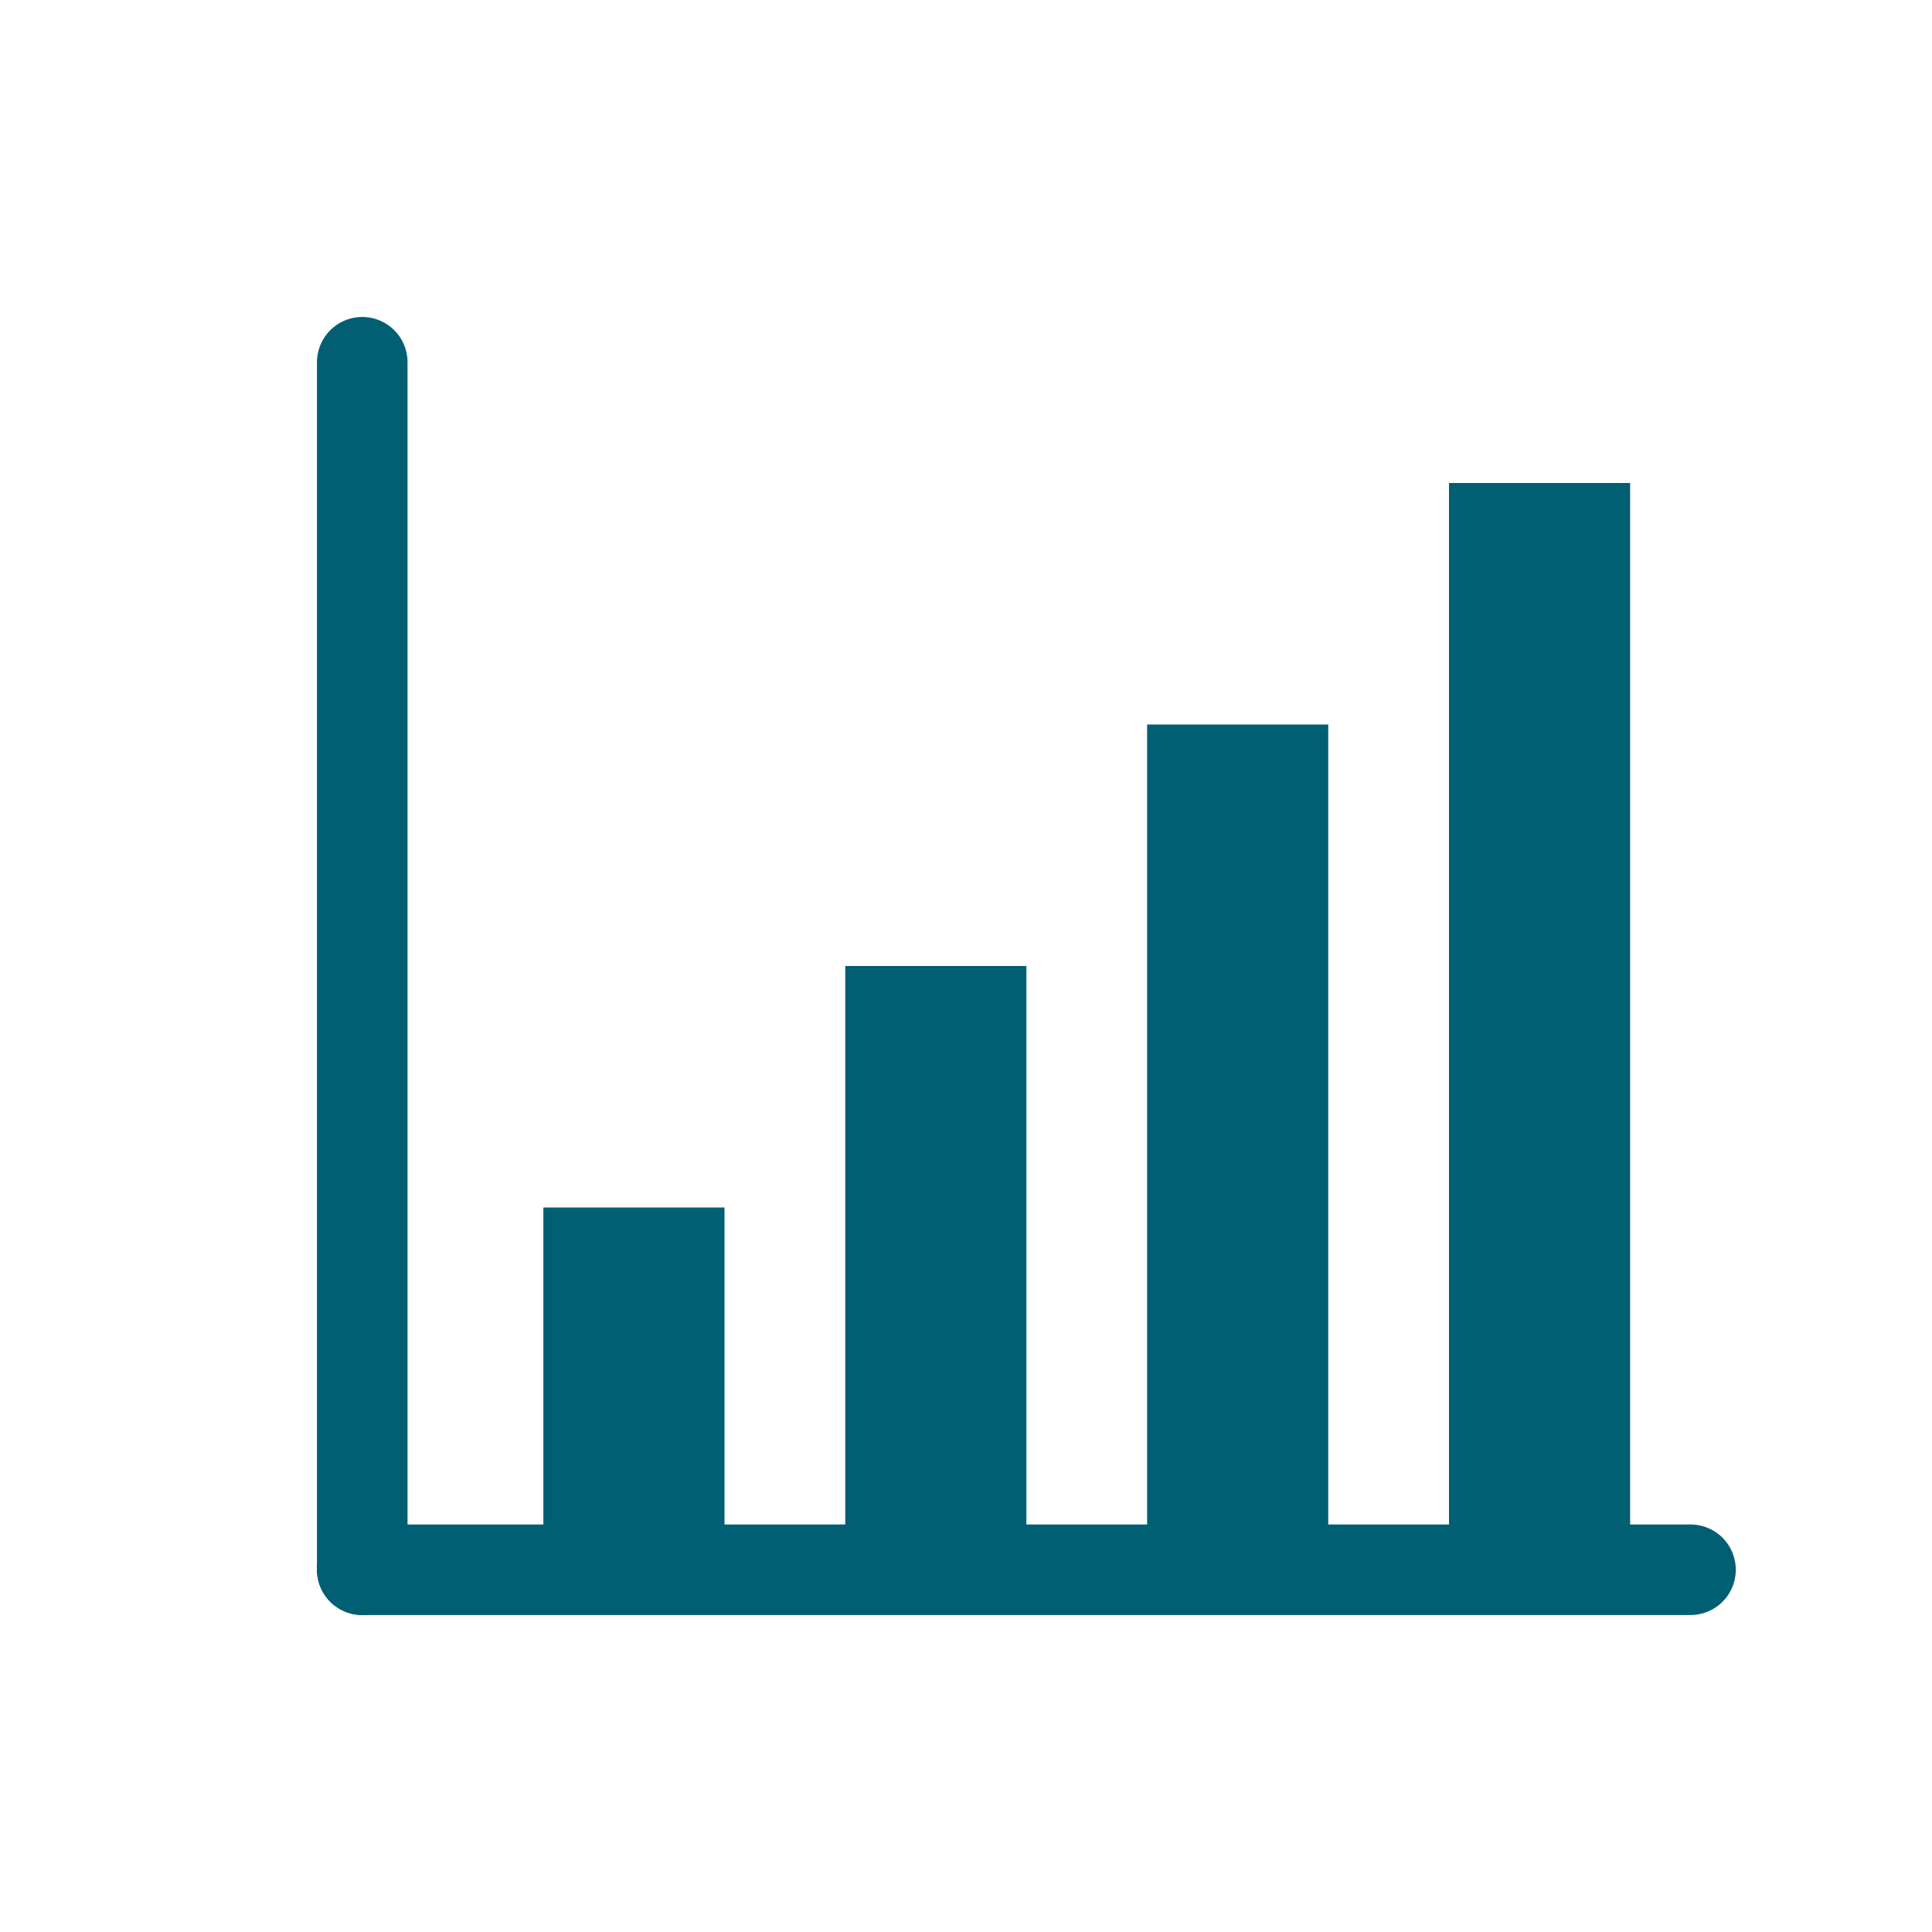 <svg xmlns="http://www.w3.org/2000/svg" width="200" height="200" viewBox="0 0 64 64" fill="none">
  <!-- Eixo Y -->
  <line x1="12" y1="52" x2="12" y2="12" stroke="#005F73" stroke-width="3" stroke-linecap="round"></line>
  <!-- Eixo X -->
  <line x1="12" y1="52" x2="56" y2="52" stroke="#005F73" stroke-width="3" stroke-linecap="round"></line>
  
  <!-- Barras de crescimento -->
  <rect x="18" y="40" width="6" height="12" fill="#005F73"></rect>
  <rect x="28" y="32" width="6" height="20" fill="#005F73"></rect>
  <rect x="38" y="24" width="6" height="28" fill="#005F73"></rect>
  <rect x="48" y="16" width="6" height="36" fill="#005F73"></rect>
</svg>
